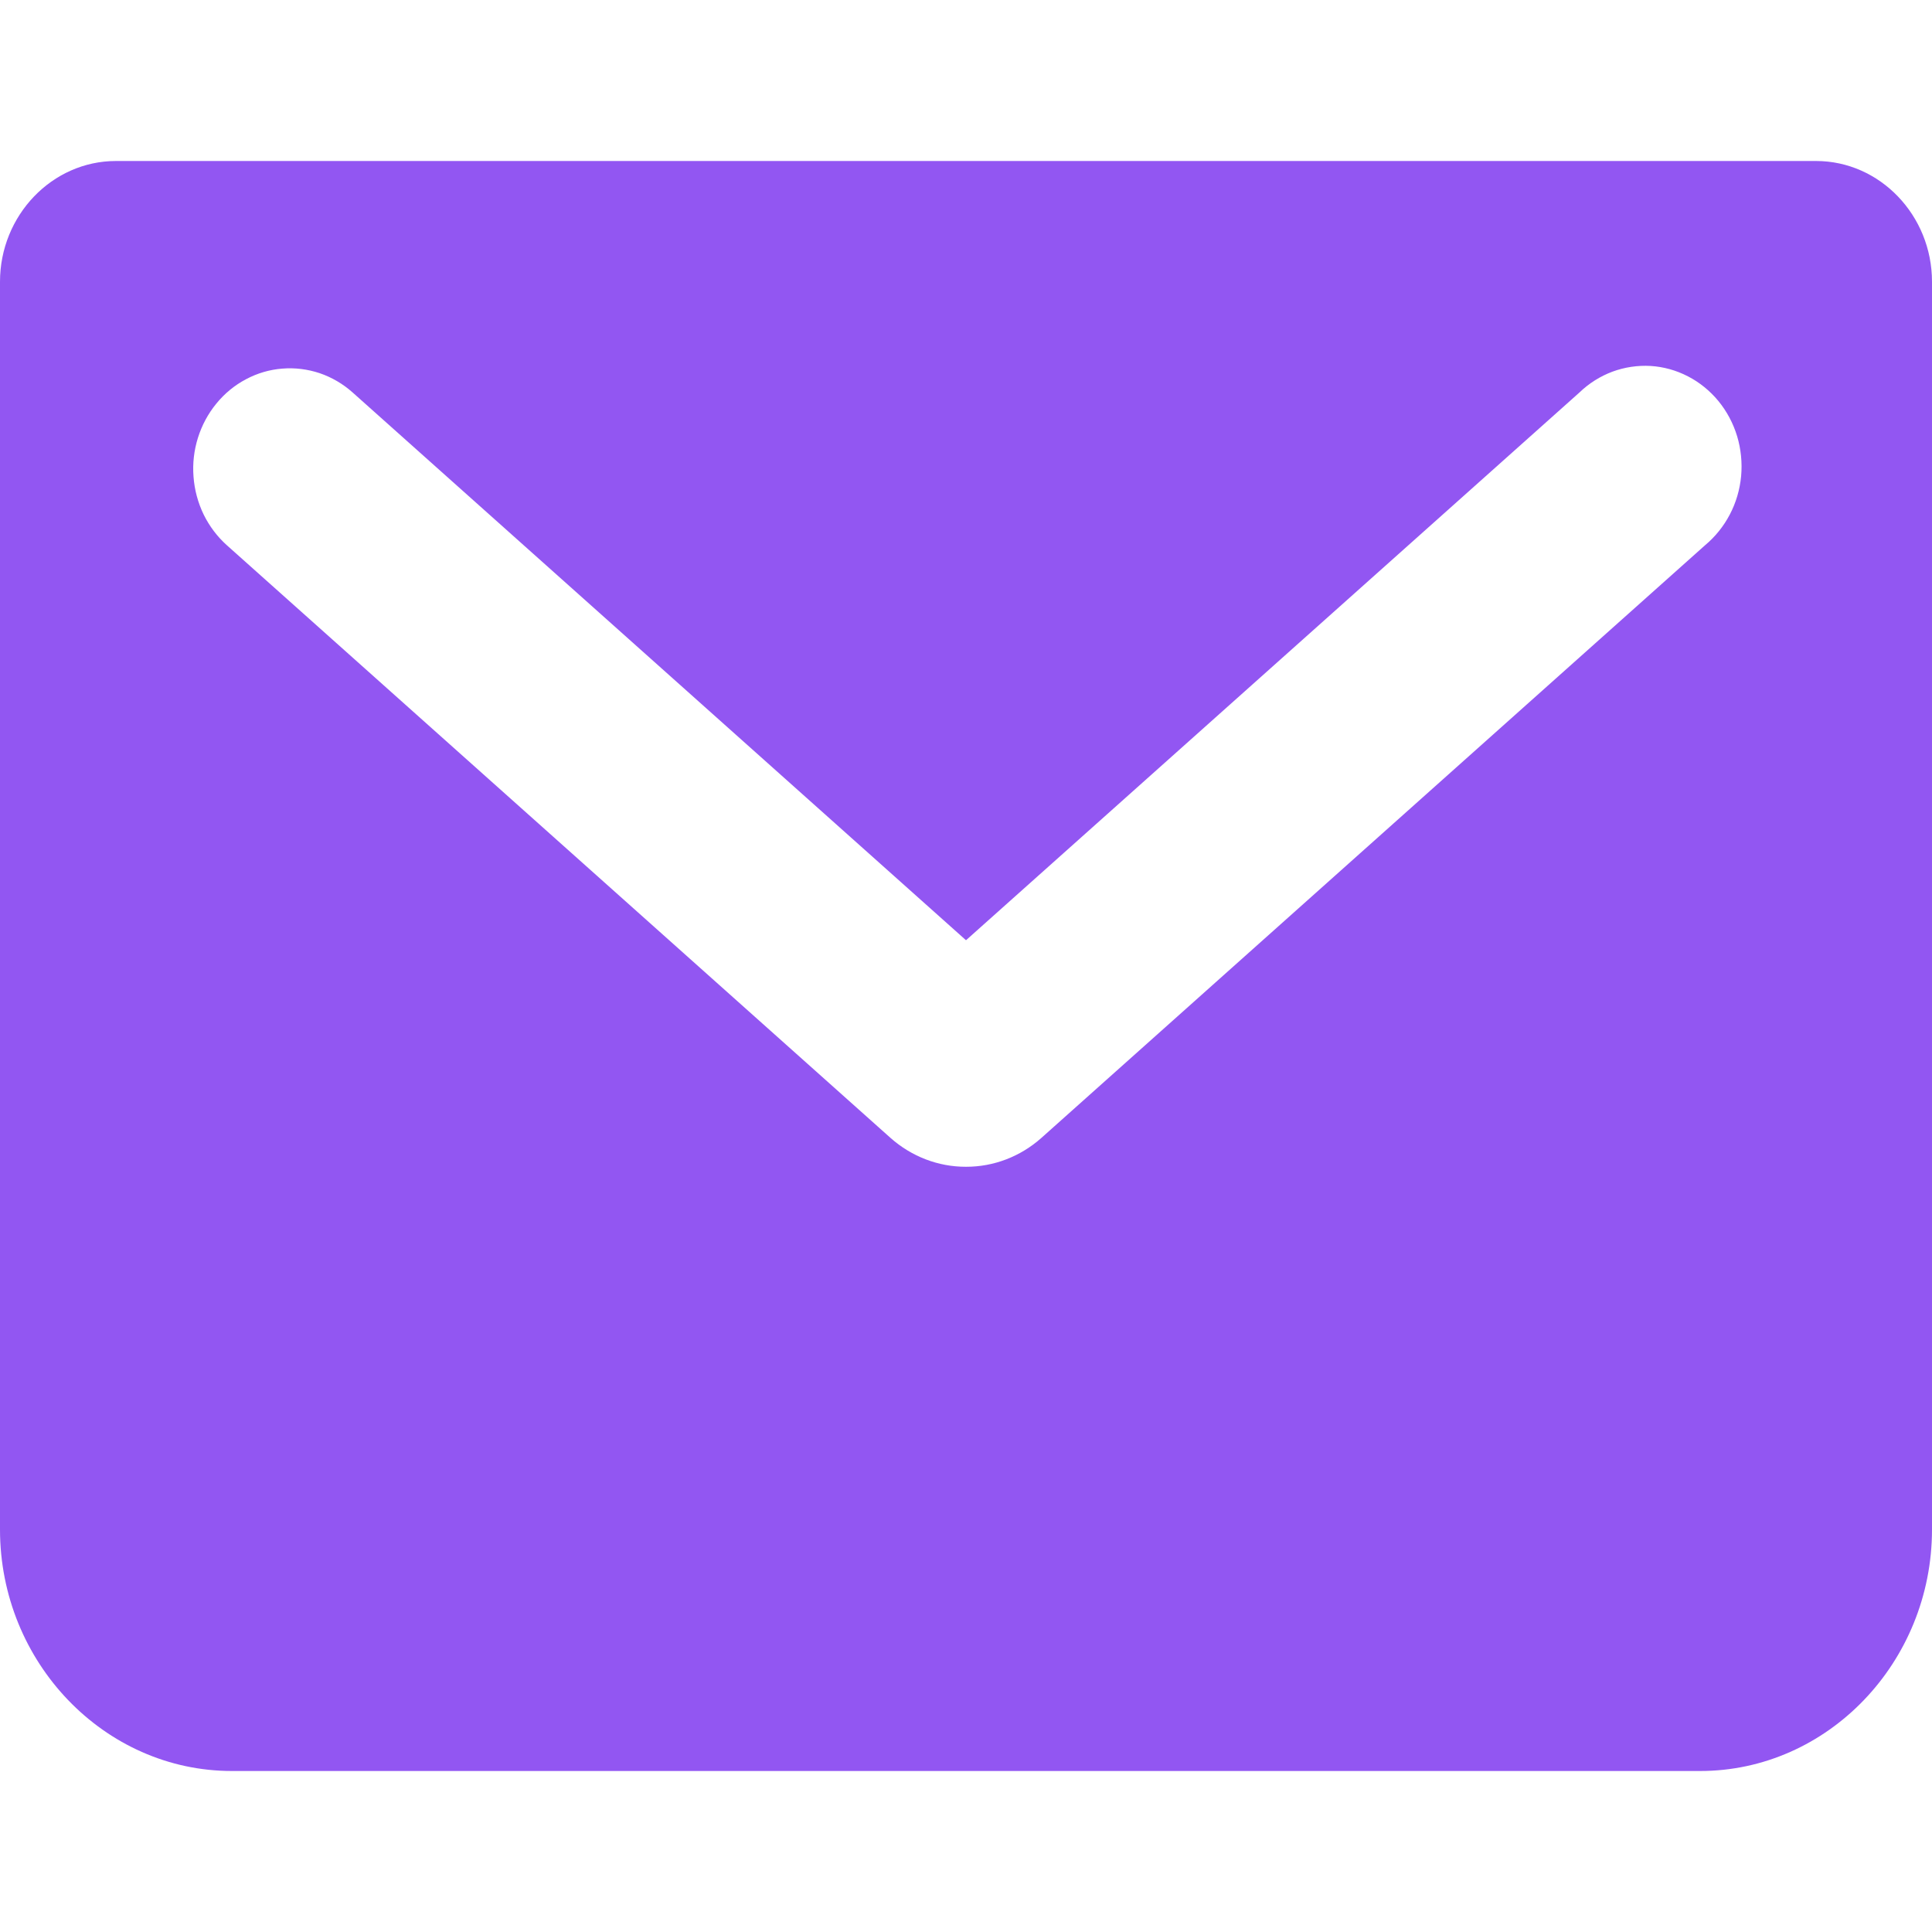 <svg width="24" height="24" viewBox="0 0 24 24" fill="none" xmlns="http://www.w3.org/2000/svg">
<path fill-rule="evenodd" clip-rule="evenodd" d="M22.56 2H1.44C0.648 2 0 2.675 0 3.5V19C0 20.65 1.296 22 2.88 22H21.12C22.704 22 24 20.65 24 19V3.5C24 2.675 23.352 2 22.56 2ZM4.38 4.875C4.26 4.768 4.121 4.687 3.972 4.636C3.822 4.586 3.664 4.566 3.507 4.579C3.35 4.591 3.196 4.636 3.056 4.711C2.915 4.785 2.79 4.888 2.688 5.013C2.586 5.137 2.508 5.282 2.459 5.438C2.41 5.594 2.391 5.759 2.404 5.922C2.416 6.086 2.459 6.245 2.53 6.392C2.602 6.538 2.7 6.668 2.82 6.775L11.064 14.137C11.325 14.368 11.657 14.495 12 14.494C12.343 14.495 12.675 14.368 12.936 14.136L21.18 6.774C21.306 6.669 21.411 6.539 21.488 6.392C21.566 6.244 21.613 6.082 21.629 5.914C21.644 5.747 21.627 5.578 21.579 5.418C21.53 5.257 21.451 5.109 21.346 4.981C21.241 4.854 21.112 4.749 20.968 4.675C20.823 4.6 20.666 4.556 20.504 4.546C20.343 4.537 20.182 4.561 20.03 4.617C19.878 4.674 19.738 4.762 19.62 4.876L12 11.68L4.38 4.875Z" fill="#9256F2"/>
</svg>
